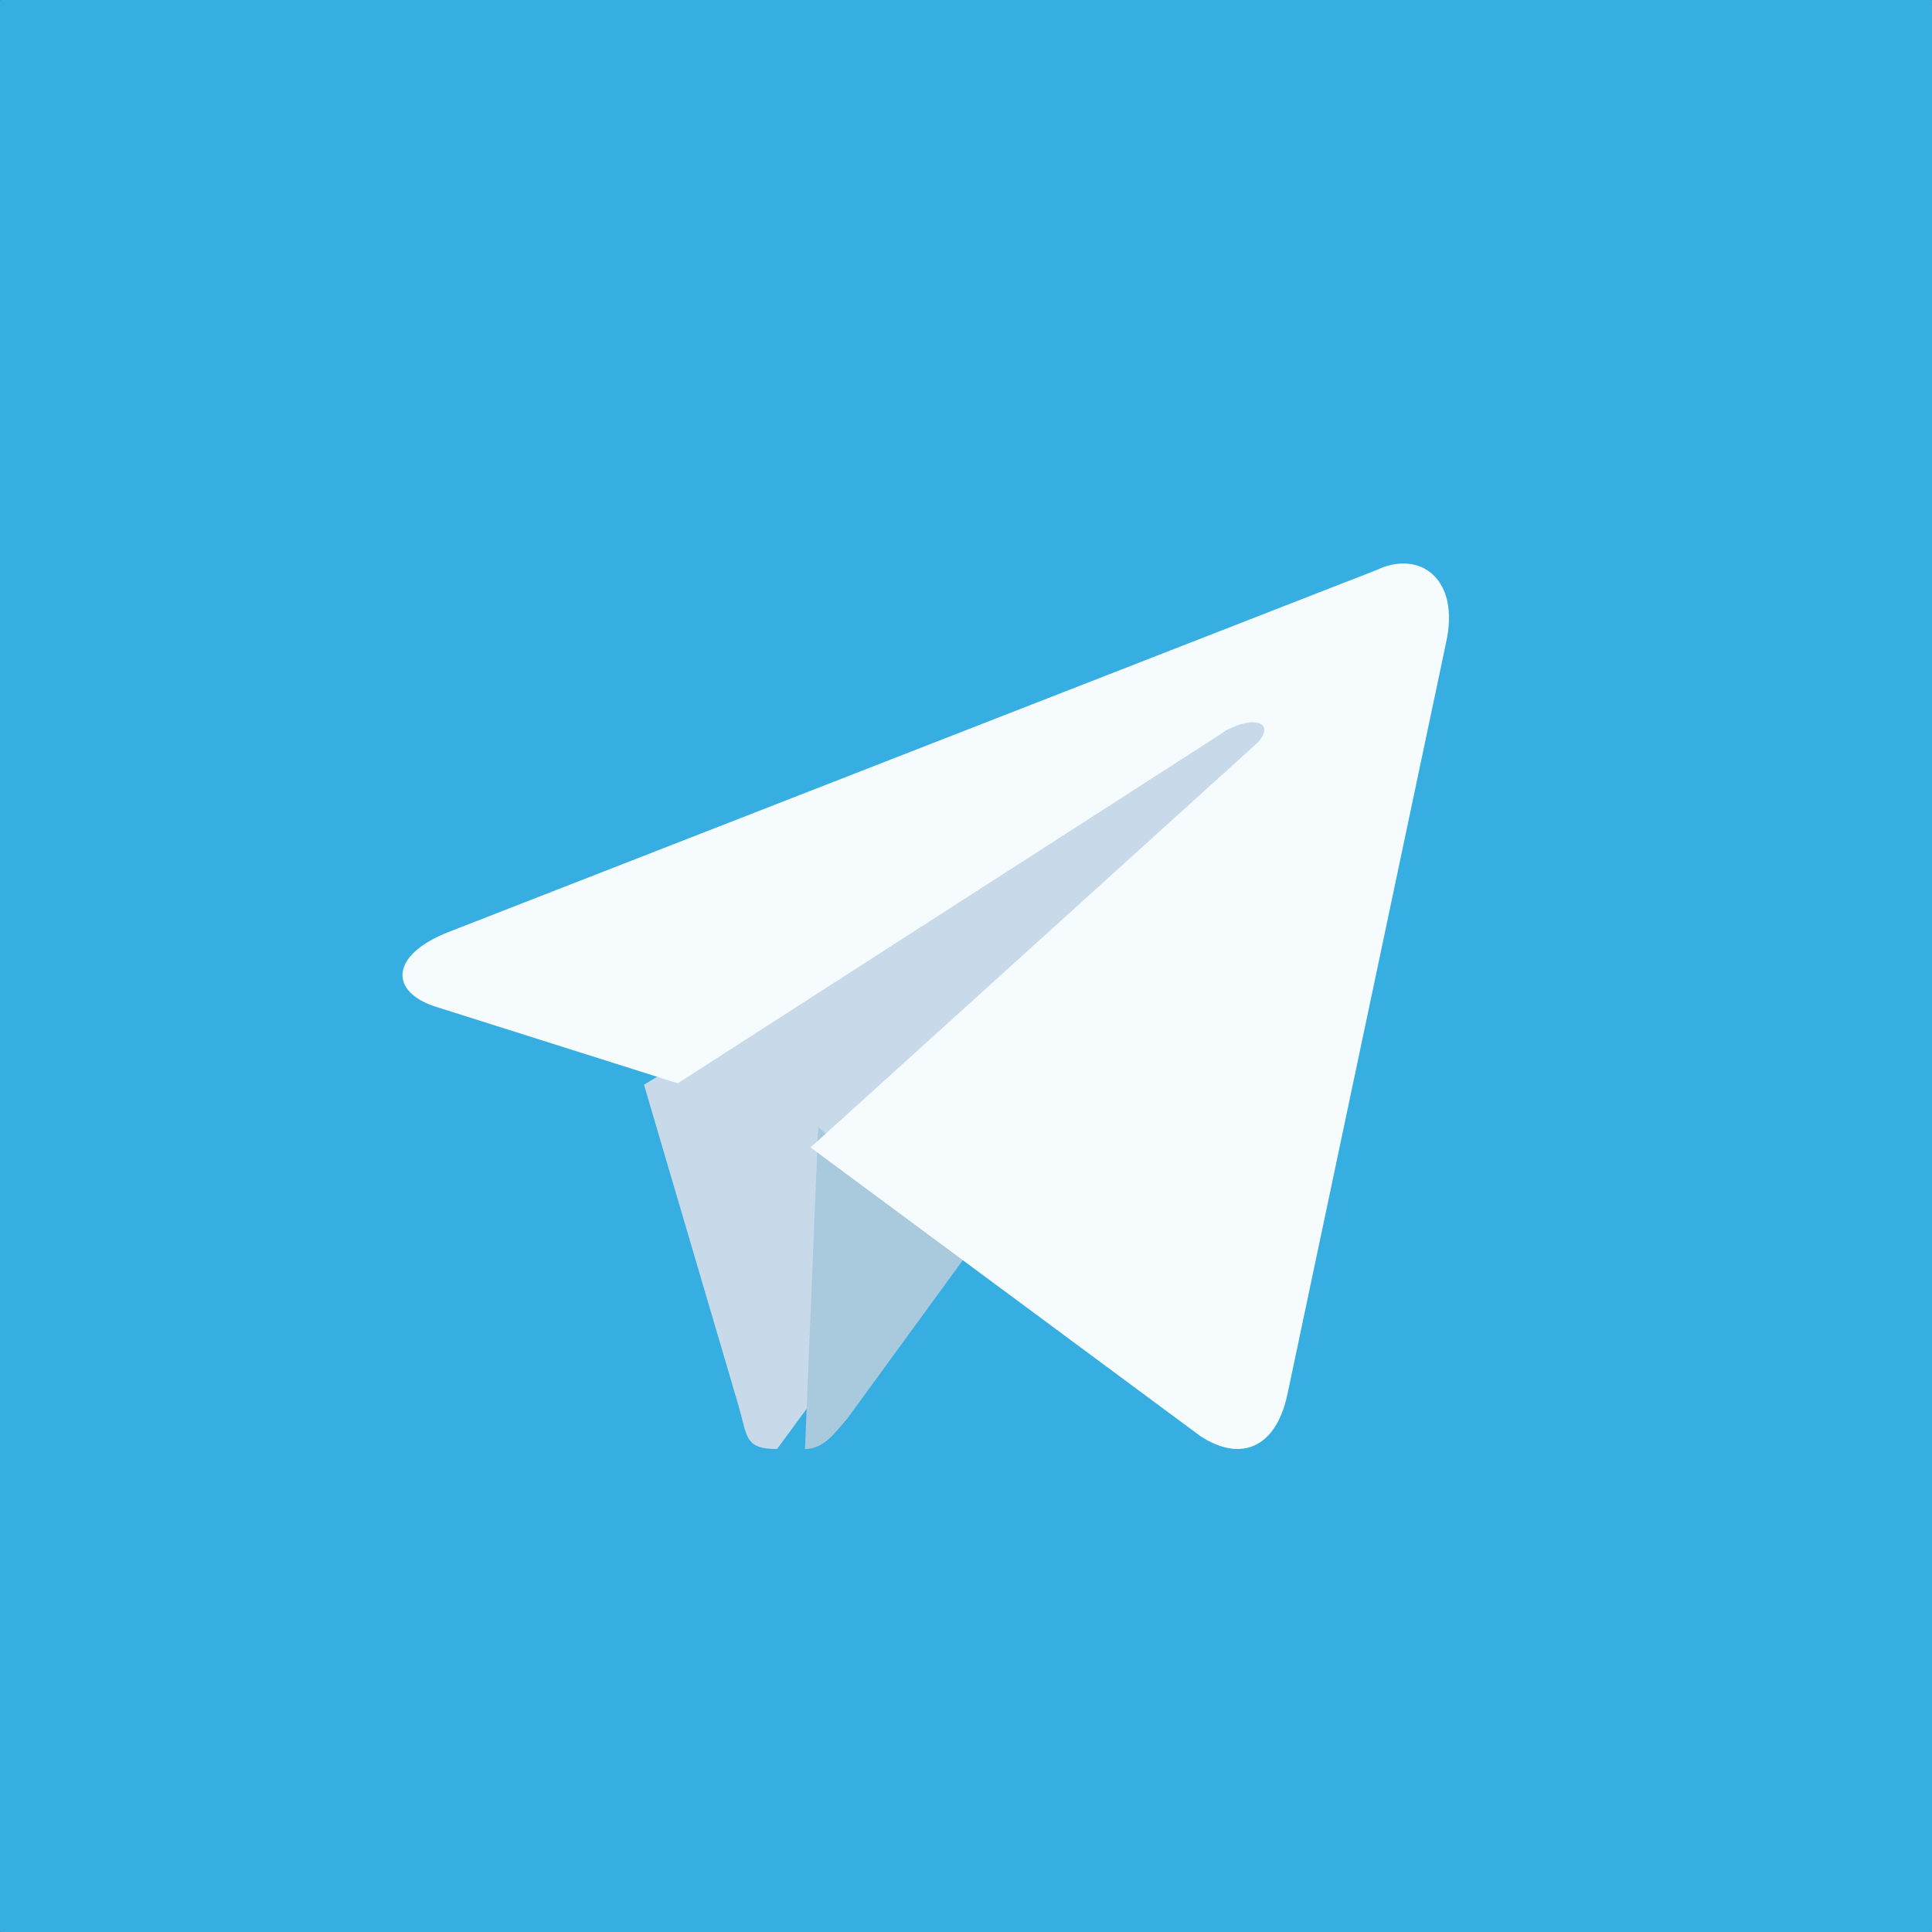 <svg width="24" height="24" viewBox="0 0 24 24" fill="none" xmlns="http://www.w3.org/2000/svg">
<rect x="0" y="0" width="24" height="24" fill="#333333" stroke="none"/>
<path d="M23.993 0H0.007C0.003 0 0 0.003 0 0.007V23.993C0 23.997 0.003 24 0.007 24H23.993C23.997 24 24 23.997 24 23.993V0.007C24 0.003 23.997 0 23.993 0Z" fill="#37AEE2"/>
<path d="M9.653 18C9.249 18 9.286 17.848 9.176 17.468L8 13.475L17 8" fill="#C8DAEA"/>
<path d="M10 18C10.229 18 10.361 17.812 10.525 17.623L12 15.6L10.164 14" fill="#A9C9DD"/>
<path d="M10.069 14.254L14.913 17.841C15.415 18.168 15.846 17.986 15.99 17.334L17.963 7.986C18.142 7.189 17.64 6.826 17.102 7.08L5.584 11.573C4.831 11.863 4.831 12.334 5.441 12.515L8.419 13.457L15.236 9.073C15.559 8.892 15.846 8.964 15.631 9.218" fill="#F6FBFE"/>
</svg>
